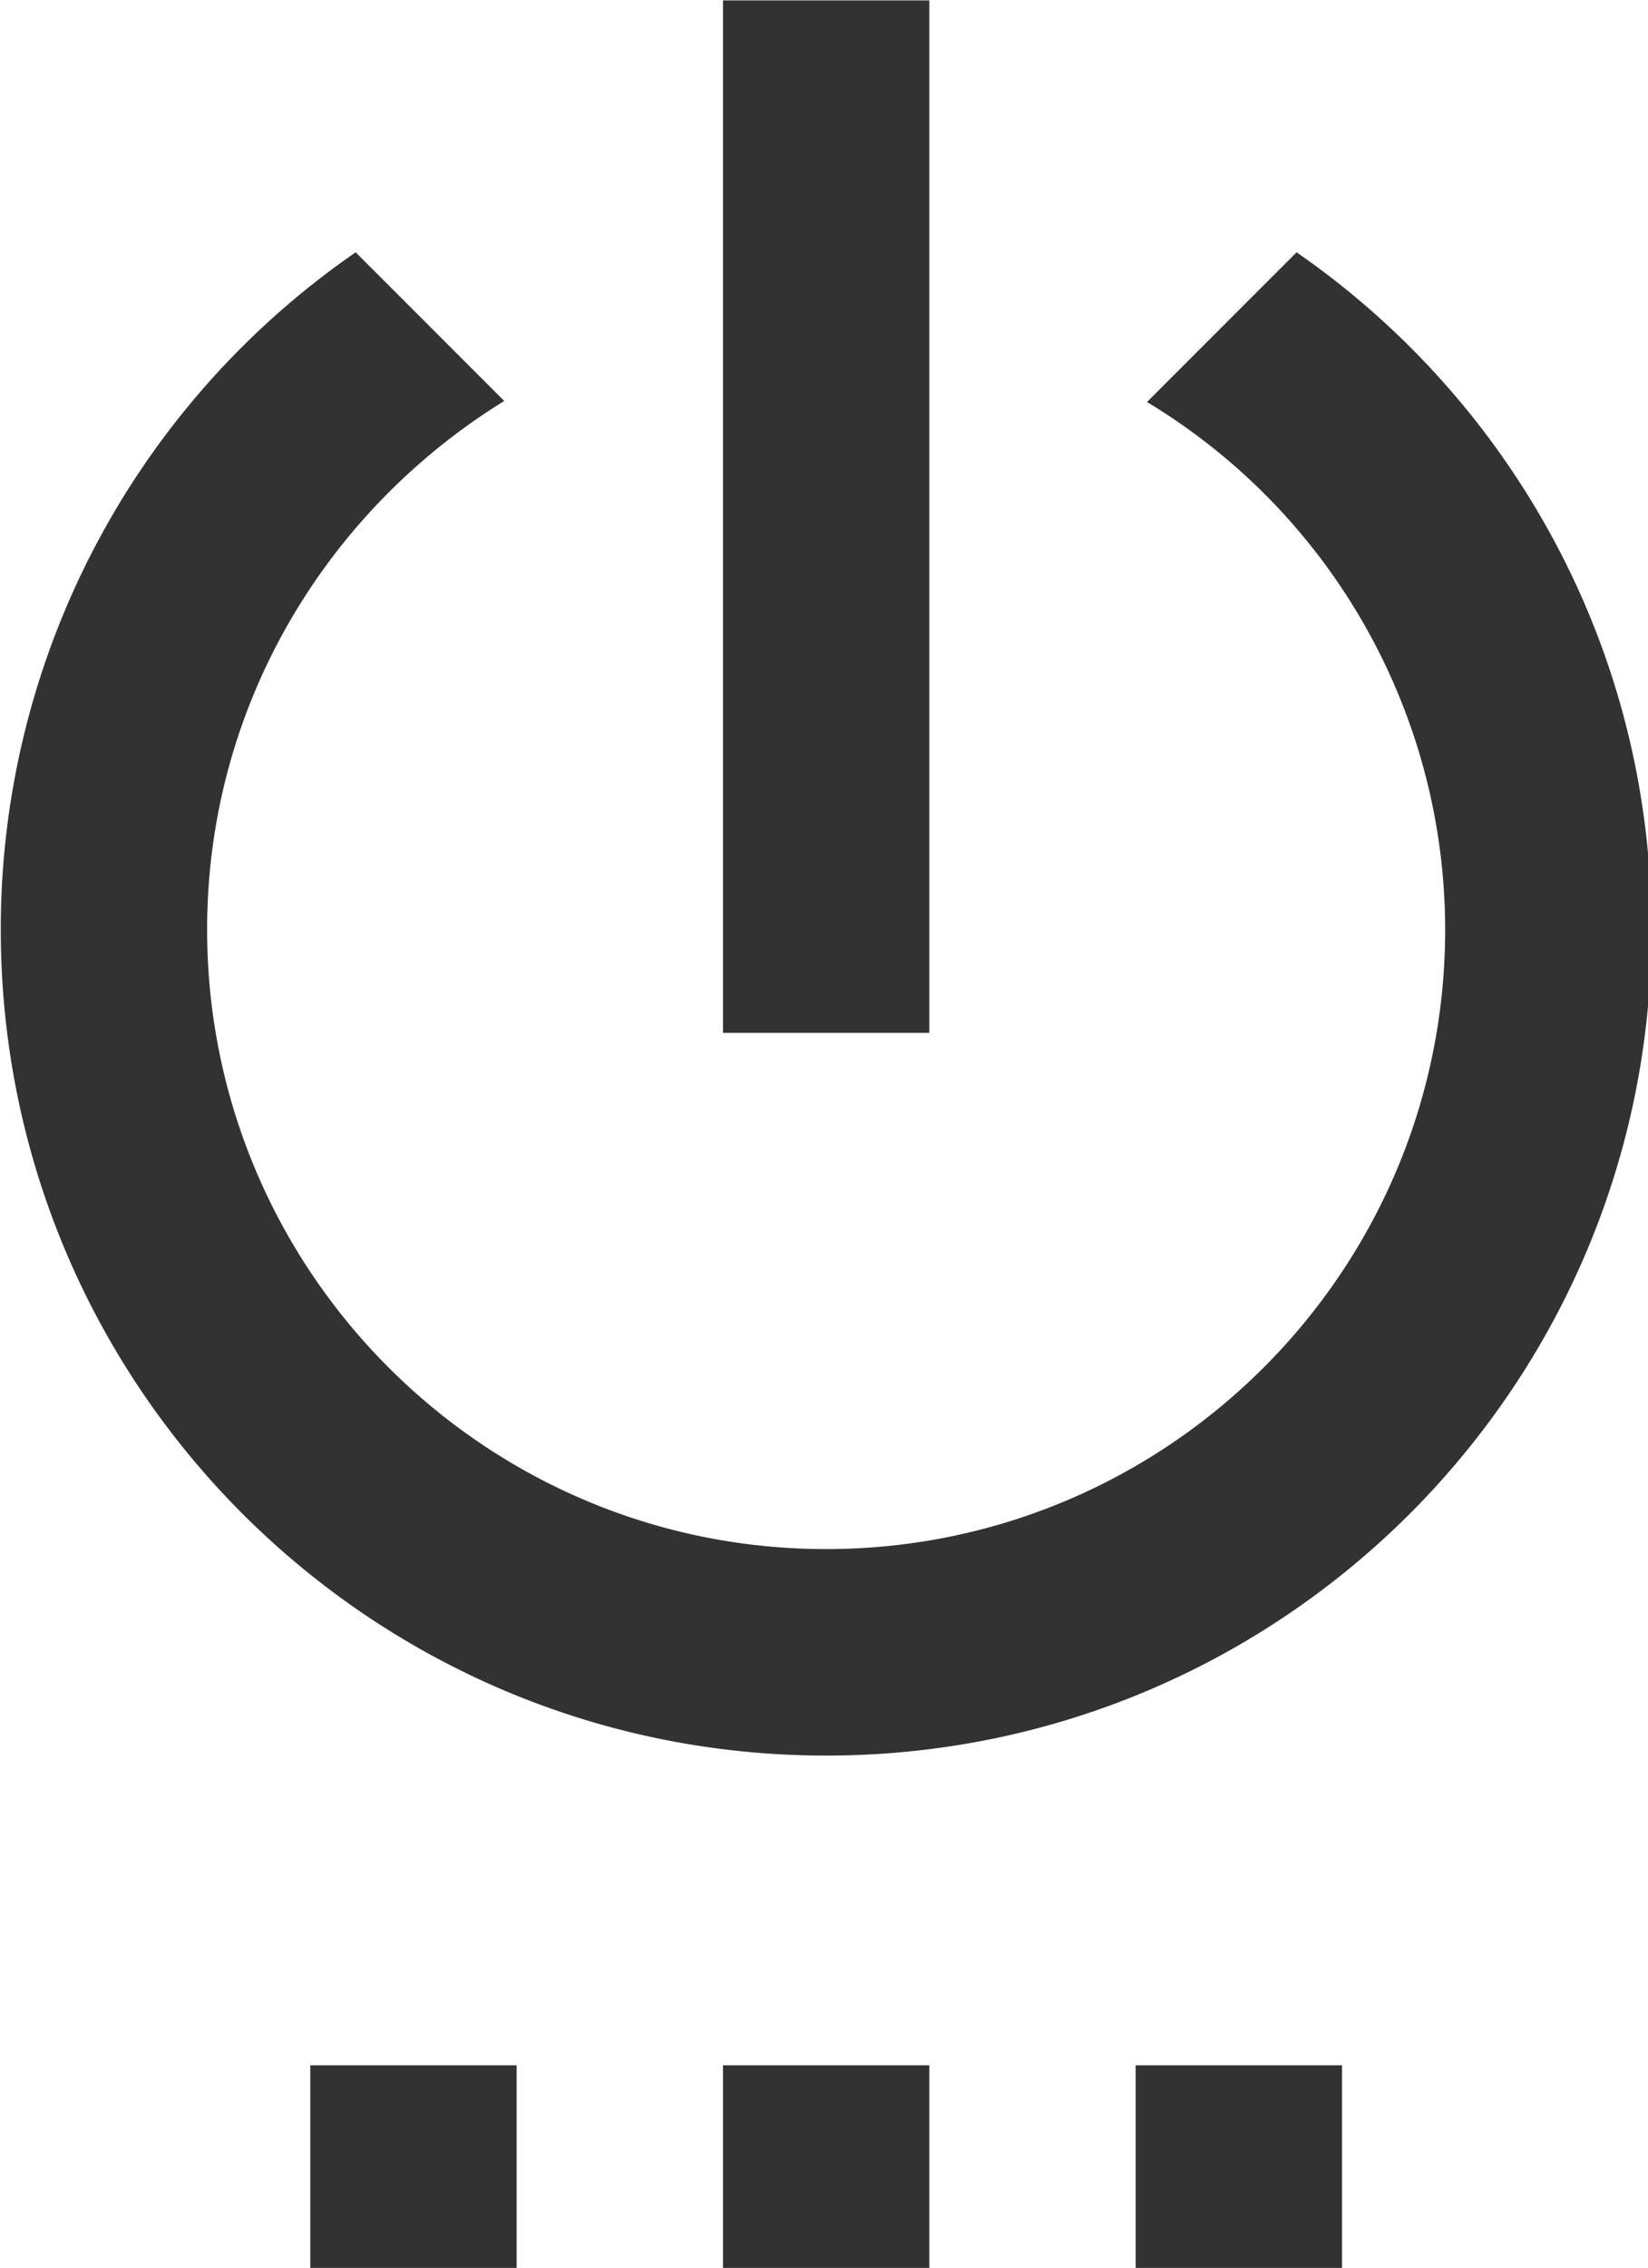 <?xml version="1.0" encoding="UTF-8" standalone="no"?>
<!-- Created with Inkscape (http://www.inkscape.org/) -->

<svg
   id="svg1100"
   version="1.1"
   viewBox="0 0 4.233 5.821"
   height="5.821mm"
   width="4.233mm"
   xmlns="http://www.w3.org/2000/svg"
   xmlns:svg="http://www.w3.org/2000/svg">
  <defs
     id="defs1097" />
  <g
     id="New_Layer_1652807144.9034736"
     style="display:inline"
     transform="translate(-1.058,-160.352)">
    <path
       fill="#323232"
       d="M 7,24 H 9 V 22 H 7 Z m 4,0 h 2 V 22 H 11 Z M 13,2 h -2 v 10 h 2 z m 3.56,2.44 -1.45,1.45 A 5.969,5.969 0 0 1 18,11 c 0,3.31 -2.69,6 -6,6 C 8.69,17 6,14.31 6,11 6,8.83 7.16,6.94 8.88,5.88 L 7.44,4.44 A 7.961,7.961 0 0 0 4,11 c 0,4.42 3.58,8 8,8 4.42,0 8,-3.58 8,-8 C 20,8.28 18.64,5.88 16.56,4.44 Z M 15,24 h 2 v -2 h -2 z"
       id="path4020"
       transform="matrix(0.265,0,0,0.265,1.2e-6,159.823)" />
  </g>
</svg>
